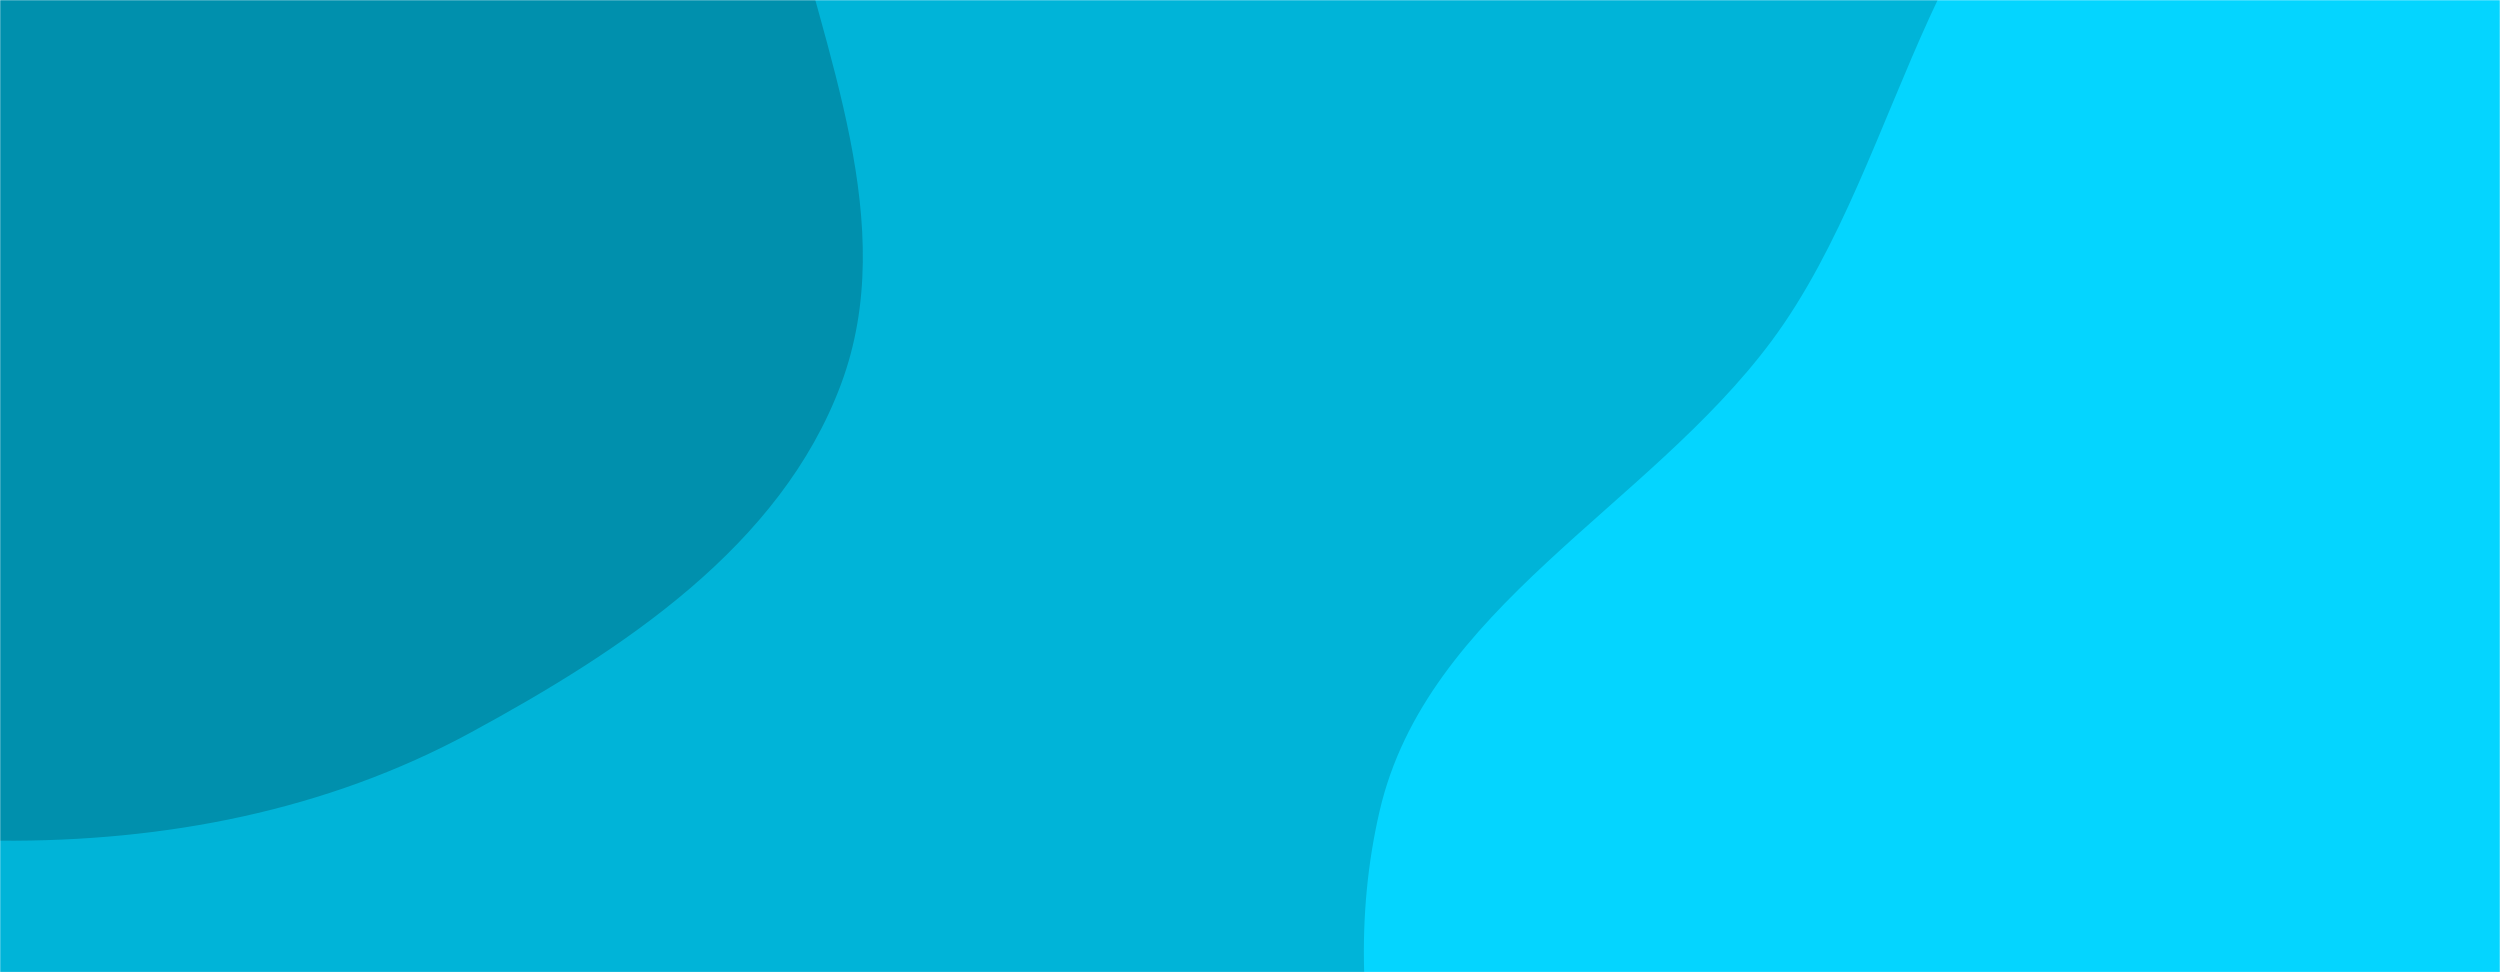 <svg xmlns="http://www.w3.org/2000/svg" version="1.1" xmlns:xlink="http://www.w3.org/1999/xlink" xmlns:svgjs="http://svgjs.com/svgjs" width="1440" height="560" preserveAspectRatio="none" viewBox="0 0 1440 560"><g mask="url(&quot;#SvgjsMask1007&quot;)" fill="none"><rect width="1440" height="560" x="0" y="0" fill="rgba(0, 180, 216, 1)"></rect><path d="M0,484.239C94.655,484.938,187.966,467.089,271.156,421.927C358.724,374.388,449.675,314.616,484.452,221.242C518.661,129.394,474.416,30.474,452.538,-65.065C432.446,-152.806,409.773,-237.378,361.967,-313.646C307.373,-400.742,255.554,-505.521,157.372,-535.96C59.053,-566.442,-42.592,-508.206,-137.569,-468.518C-223.603,-432.566,-308.624,-390.65,-366.09,-317.219C-422.01,-245.764,-432.305,-153.453,-453.229,-65.164C-476.304,32.199,-530.549,132.513,-494.828,225.98C-458.791,320.272,-358.083,371.235,-268.594,417.941C-185.15,461.492,-94.122,483.544,0,484.239" fill="#0090ad"></path><path d="M1440 1157.277C1564.982 1189.411 1717.559 1229.568 1819.231 1150.095 1922.143 1069.653 1869.304 899.647 1922.319 780.268 1974.482 662.809 2145.307 588.419 2125.028 461.508 2104.663 334.06 1929.326 305.3 1832.745 219.685 1752.081 148.179 1697.445 54.488 1604.427 0.014 1490.336-66.801 1363.083-170.896 1237.764-128.751 1111.635-86.333 1099.808 89.635 1020.408 196.422 948.837 292.679 821.703 350.355 794.642 467.212 767.045 586.383 804.844 718.237 876.635 817.28 943.594 909.658 1070.638 923.79 1168.32 982.742 1262.38 1039.508 1333.598 1129.921 1440 1157.277" fill="#04d5ff"></path></g><defs><mask id="SvgjsMask1007"><rect width="1440" height="560" fill="#ffffff"></rect></mask></defs></svg>